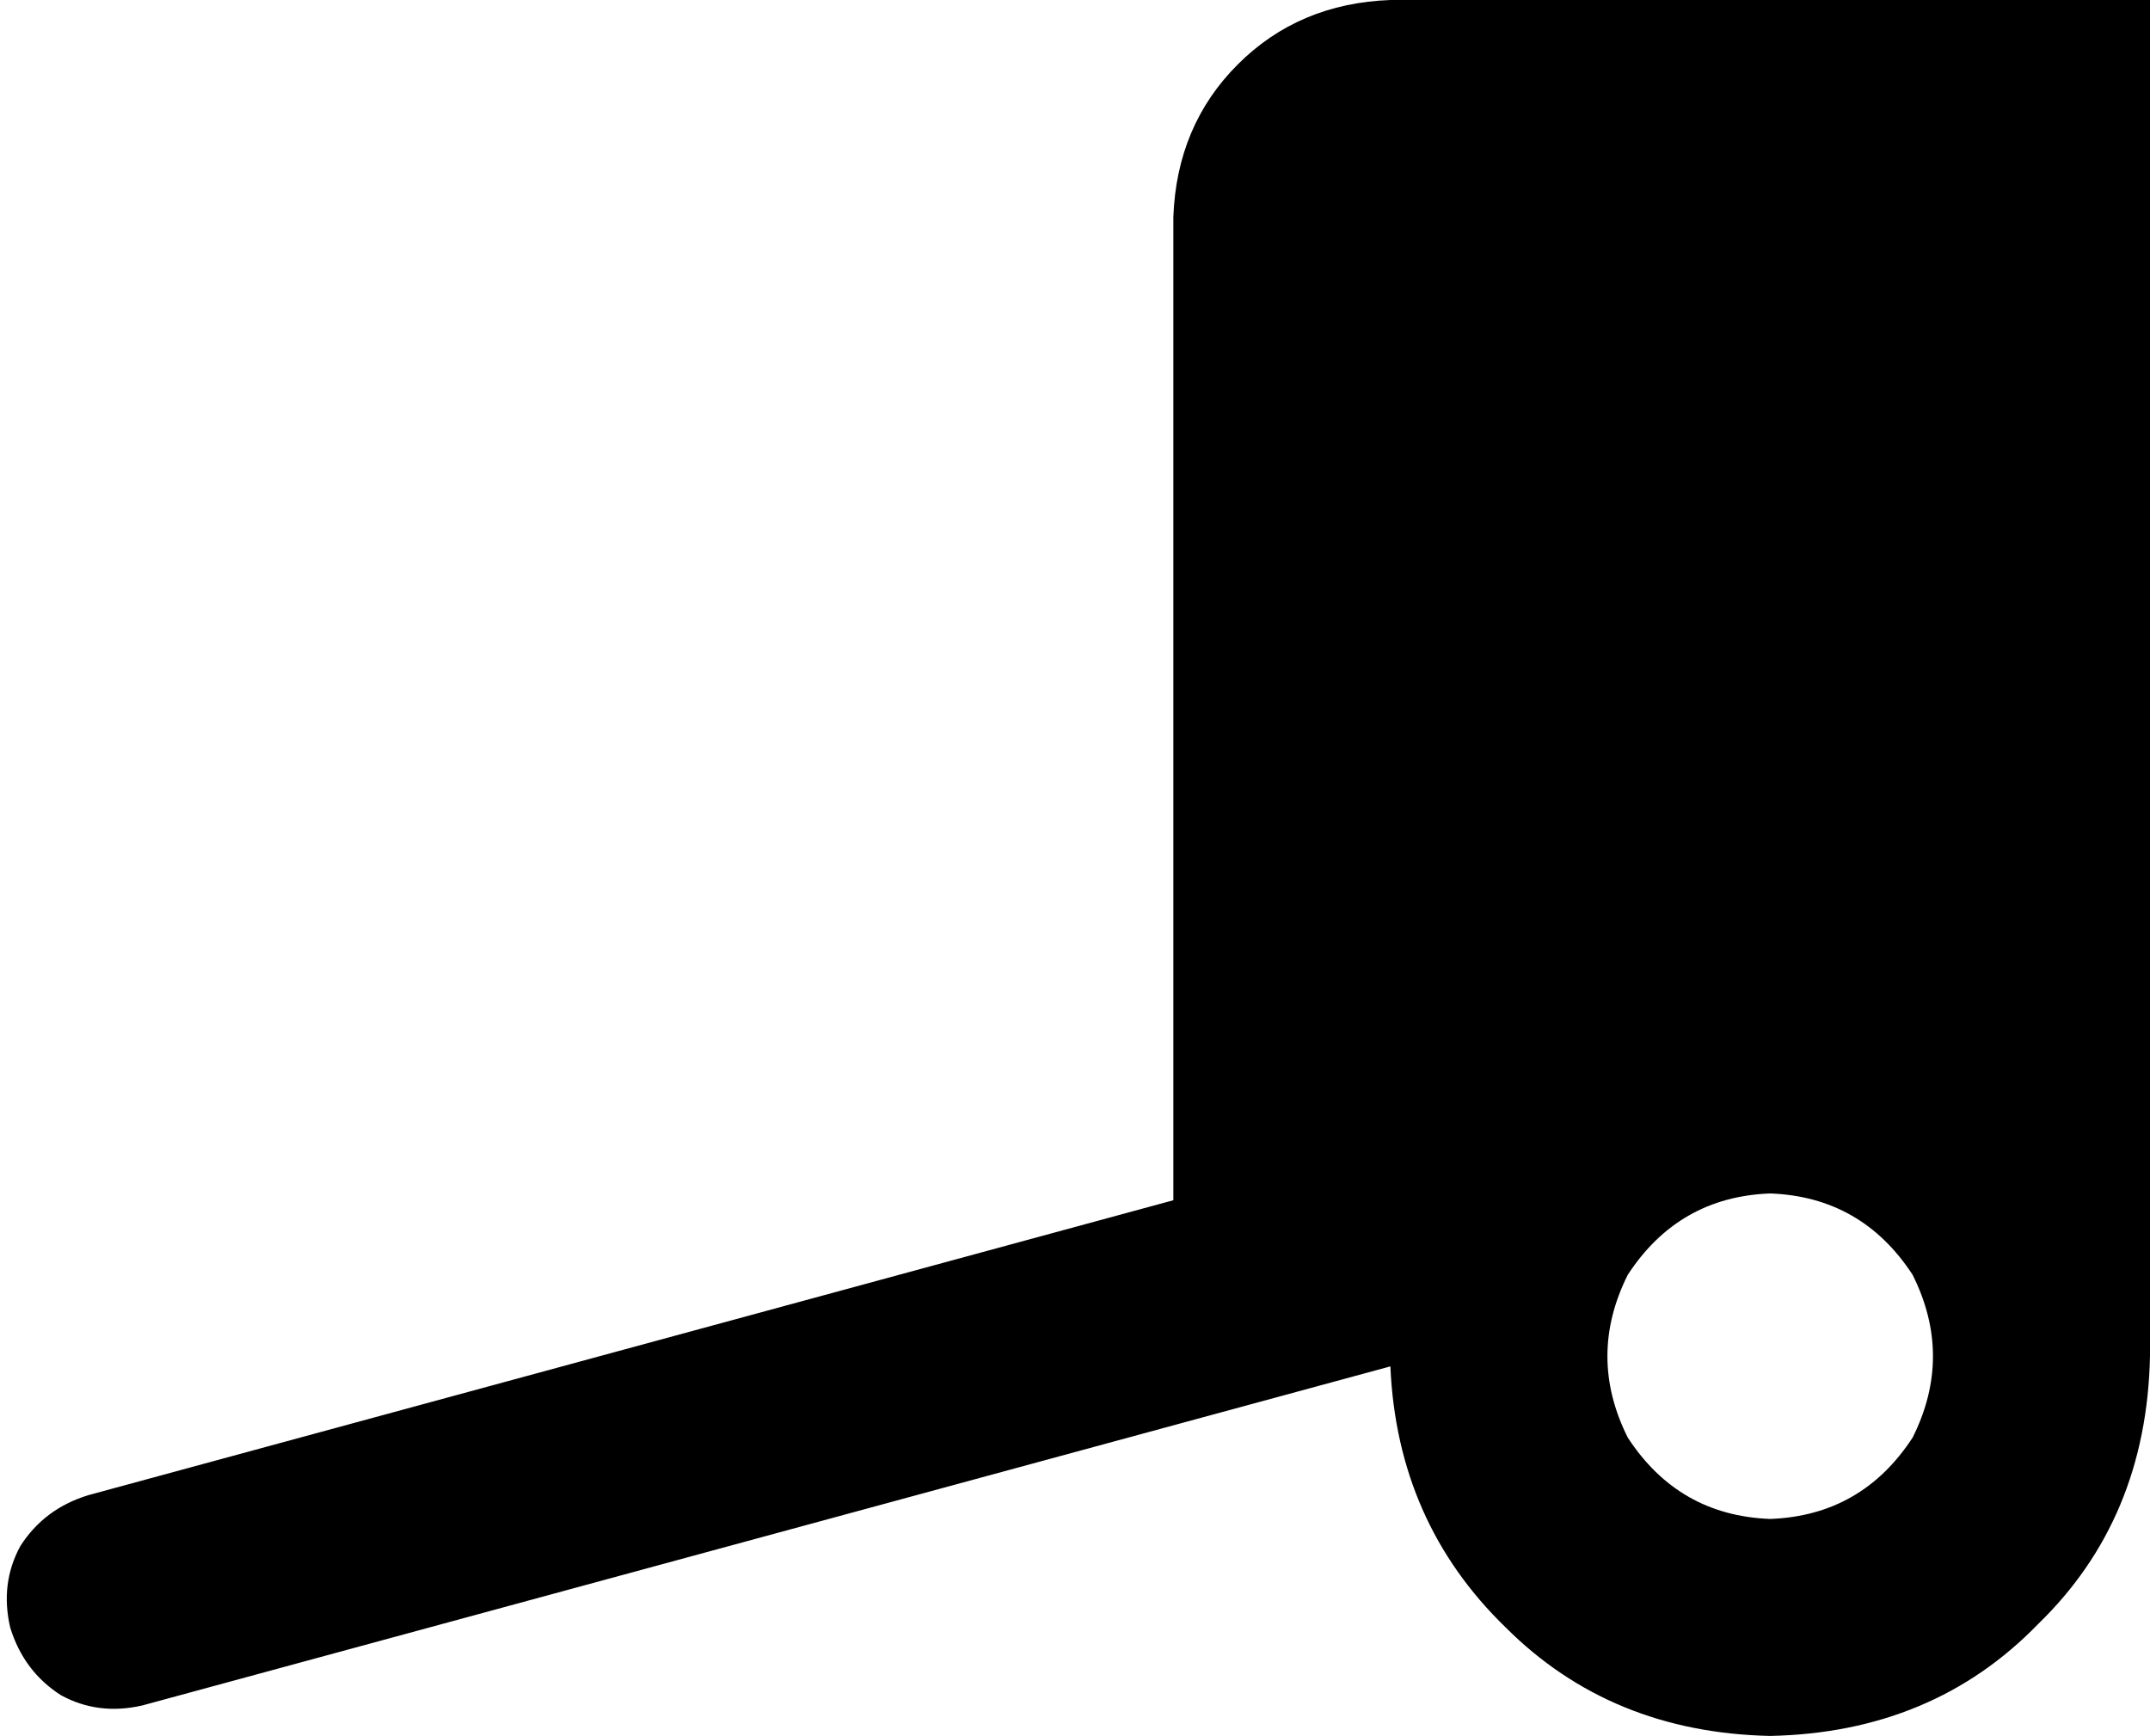 <svg xmlns="http://www.w3.org/2000/svg" viewBox="0 0 634 512">
  <path d="M 634 400 L 634 0 L 634 400 L 634 0 L 410 0 L 410 0 Q 383 1 365 19 Q 347 37 346 64 L 346 354 L 346 354 L 26 441 L 26 441 Q 13 445 6 456 Q 0 467 3 480 Q 7 493 18 500 Q 29 506 42 503 L 410 403 L 410 403 Q 412 449 444 480 Q 475 511 522 512 Q 570 511 601 479 Q 633 448 634 400 L 634 400 Z M 522 352 Q 549 353 564 376 Q 576 400 564 424 Q 549 447 522 448 Q 495 447 480 424 Q 468 400 480 376 Q 495 353 522 352 L 522 352 Z" />
</svg>